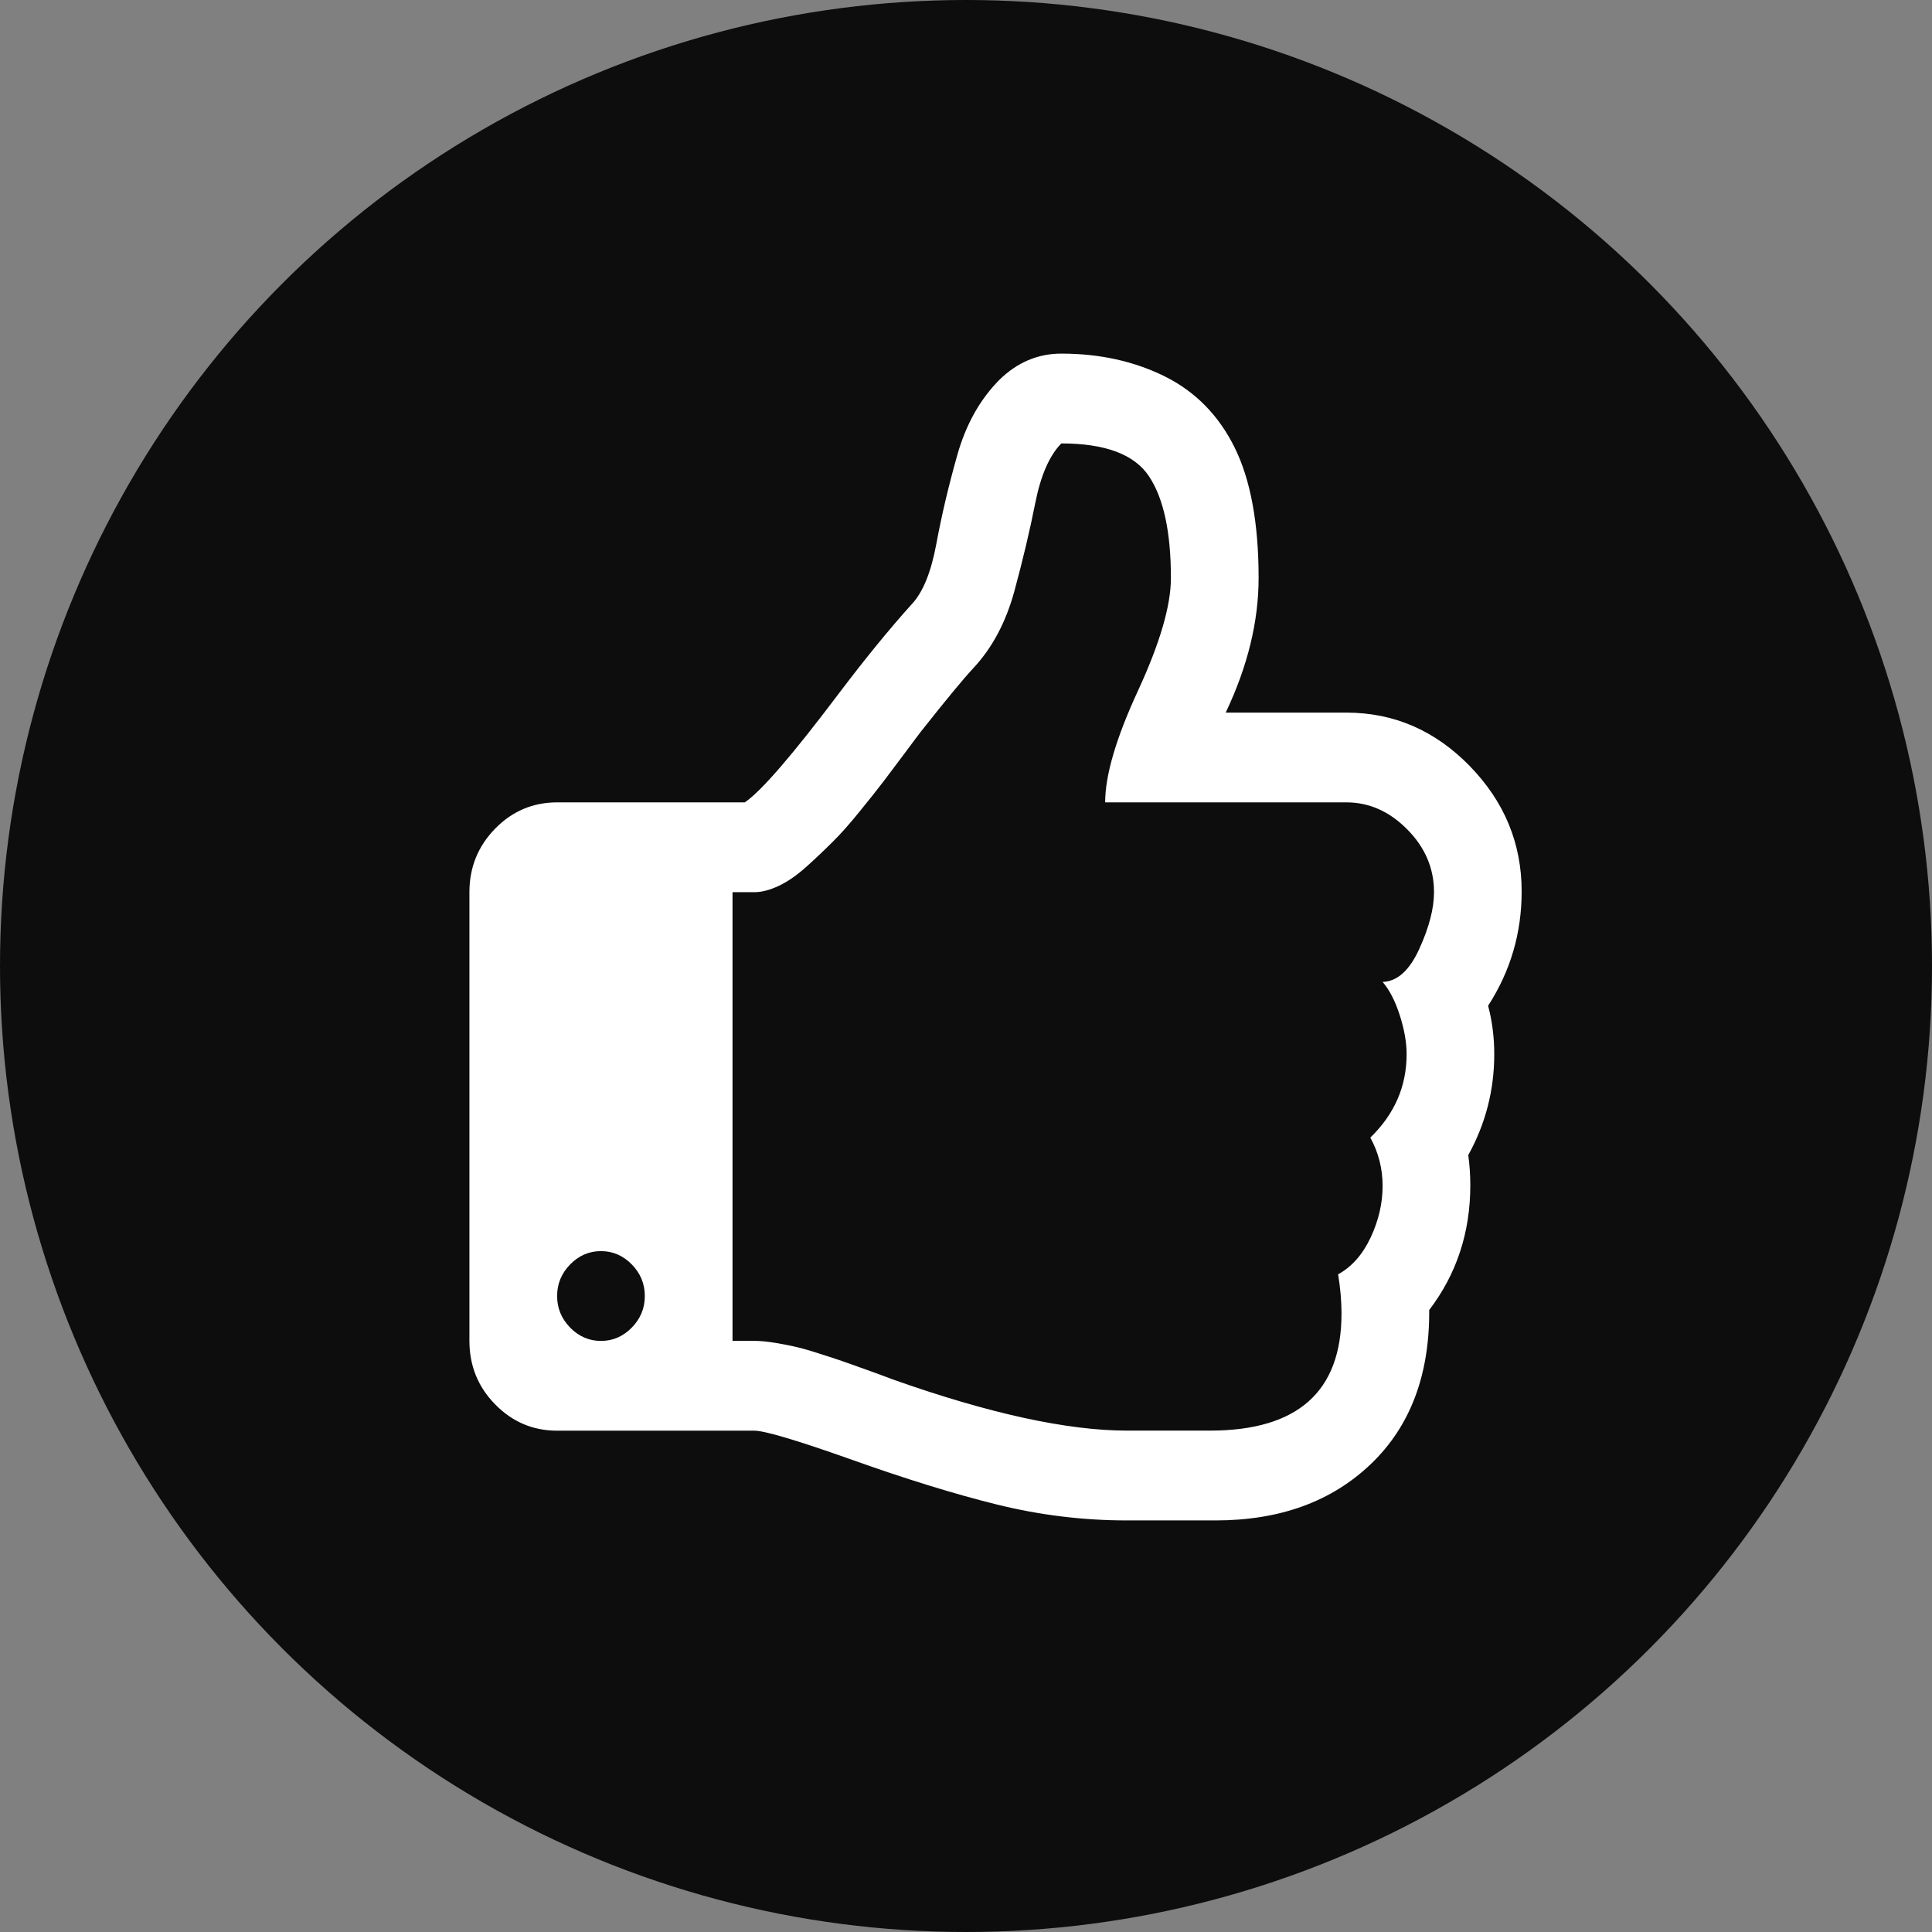 <?xml version="1.0" encoding="UTF-8" standalone="no"?>
<svg width="33px" height="33px" viewBox="0 0 33 33" version="1.1" xmlns="http://www.w3.org/2000/svg" xmlns:xlink="http://www.w3.org/1999/xlink" xmlns:sketch="http://www.bohemiancoding.com/sketch/ns">
    <rect x="0" y="0" width="33" height="33" fill="#808080" stroke="none"/>
    <!-- Generator: Sketch 3.4.4 (17249) - http://www.bohemiancoding.com/sketch -->
    <title>Oval 1 Copy 2 + thumbs26</title>
    <desc>Created with Sketch.</desc>
    <defs></defs>
    <g id="Desktop-Design-SPECS" stroke="none" stroke-width="1" fill="none" fill-rule="evenodd" sketch:type="MSPage">
        <g id="Desktop-EOD-Homepage-SPECS" sketch:type="MSArtboardGroup" transform="translate(-682, -923)">
            <g id="Oval-1-Copy-2-+-thumbs26" sketch:type="MSLayerGroup" transform="translate(682, 923)">
                <circle id="Oval-1-Copy-2" fill-opacity="0.9" fill="#000000" sketch:type="MSShapeGroup" cx="16.5" cy="16.5" r="16.5"></circle>
                <g id="thumbs26" transform="translate(8, 6)" fill="#FFFFFF" sketch:type="MSShapeGroup">
                    <path d="M17.418,11.179 C17.8,10.588 17.991,9.937 17.991,9.227 C17.991,8.404 17.695,7.69 17.102,7.082 C16.509,6.475 15.807,6.172 14.996,6.172 L12.936,6.172 C13.311,5.382 13.498,4.615 13.498,3.873 C13.498,2.938 13.361,2.196 13.089,1.645 C12.816,1.094 12.418,0.689 11.895,0.429 C11.372,0.17 10.783,0.04 10.128,0.04 C9.73,0.04 9.379,0.188 9.075,0.483 C8.74,0.819 8.498,1.25 8.35,1.777 C8.201,2.304 8.082,2.809 7.993,3.292 C7.903,3.775 7.764,4.116 7.577,4.316 C7.195,4.739 6.778,5.25 6.325,5.849 C5.537,6.895 5.003,7.514 4.722,7.705 L1.516,7.705 C1.103,7.705 0.75,7.855 0.457,8.154 C0.165,8.454 0.018,8.815 0.018,9.238 L0.018,16.903 C0.018,17.327 0.164,17.688 0.457,17.987 C0.75,18.287 1.103,18.437 1.516,18.437 L4.886,18.437 C5.057,18.437 5.596,18.596 6.501,18.916 C7.46,19.259 8.305,19.52 9.034,19.7 C9.763,19.88 10.502,19.97 11.251,19.97 L12.339,19.97 L12.761,19.97 C13.861,19.97 14.746,19.648 15.417,19.005 C16.088,18.363 16.419,17.486 16.412,16.376 C16.88,15.762 17.114,15.051 17.114,14.245 C17.114,14.069 17.102,13.897 17.079,13.73 C17.375,13.195 17.523,12.62 17.523,12.005 C17.523,11.718 17.488,11.442 17.418,11.179 L17.418,11.179 Z M2.792,16.676 C2.643,16.828 2.468,16.904 2.265,16.904 C2.062,16.904 1.887,16.828 1.738,16.676 C1.59,16.524 1.516,16.345 1.516,16.137 C1.516,15.929 1.59,15.75 1.738,15.598 C1.887,15.446 2.062,15.37 2.265,15.37 C2.468,15.37 2.643,15.446 2.792,15.598 C2.94,15.75 3.014,15.929 3.014,16.137 C3.014,16.345 2.94,16.524 2.792,16.676 L2.792,16.676 Z M16.242,10.209 C16.075,10.576 15.866,10.764 15.616,10.772 C15.733,10.908 15.831,11.097 15.909,11.341 C15.987,11.584 16.026,11.806 16.026,12.006 C16.026,12.556 15.819,13.031 15.406,13.431 C15.546,13.686 15.616,13.962 15.616,14.257 C15.616,14.552 15.548,14.846 15.412,15.137 C15.275,15.428 15.09,15.638 14.856,15.766 C14.895,16.005 14.914,16.229 14.914,16.436 C14.914,17.77 14.165,18.436 12.667,18.436 L11.252,18.436 C10.23,18.436 8.896,18.145 7.25,17.562 C7.211,17.546 7.098,17.504 6.911,17.436 C6.723,17.368 6.585,17.318 6.495,17.287 C6.405,17.254 6.269,17.209 6.085,17.149 C5.902,17.089 5.754,17.045 5.641,17.017 C5.528,16.989 5.399,16.963 5.255,16.939 C5.111,16.915 4.988,16.903 4.886,16.903 L4.512,16.903 L4.512,9.239 L4.886,9.239 C5.011,9.239 5.149,9.203 5.302,9.131 C5.454,9.059 5.61,8.951 5.77,8.808 C5.93,8.664 6.08,8.522 6.22,8.382 C6.361,8.243 6.517,8.067 6.688,7.855 C6.86,7.644 6.994,7.474 7.092,7.346 C7.189,7.219 7.312,7.055 7.461,6.855 C7.609,6.656 7.698,6.536 7.73,6.496 C8.159,5.953 8.459,5.59 8.631,5.406 C8.95,5.063 9.182,4.626 9.327,4.095 C9.471,3.564 9.59,3.063 9.683,2.592 C9.777,2.121 9.925,1.781 10.128,1.574 C10.877,1.574 11.377,1.761 11.626,2.136 C11.876,2.512 12,3.091 12,3.873 C12,4.344 11.813,4.985 11.439,5.795 C11.064,6.606 10.877,7.242 10.877,7.705 L14.996,7.705 C15.386,7.705 15.733,7.859 16.037,8.167 C16.342,8.474 16.494,8.831 16.494,9.239 C16.494,9.518 16.41,9.841 16.242,10.209 L16.242,10.209 Z" id="Shape"></path>
                </g>
            </g>
        </g>
    </g>
</svg>